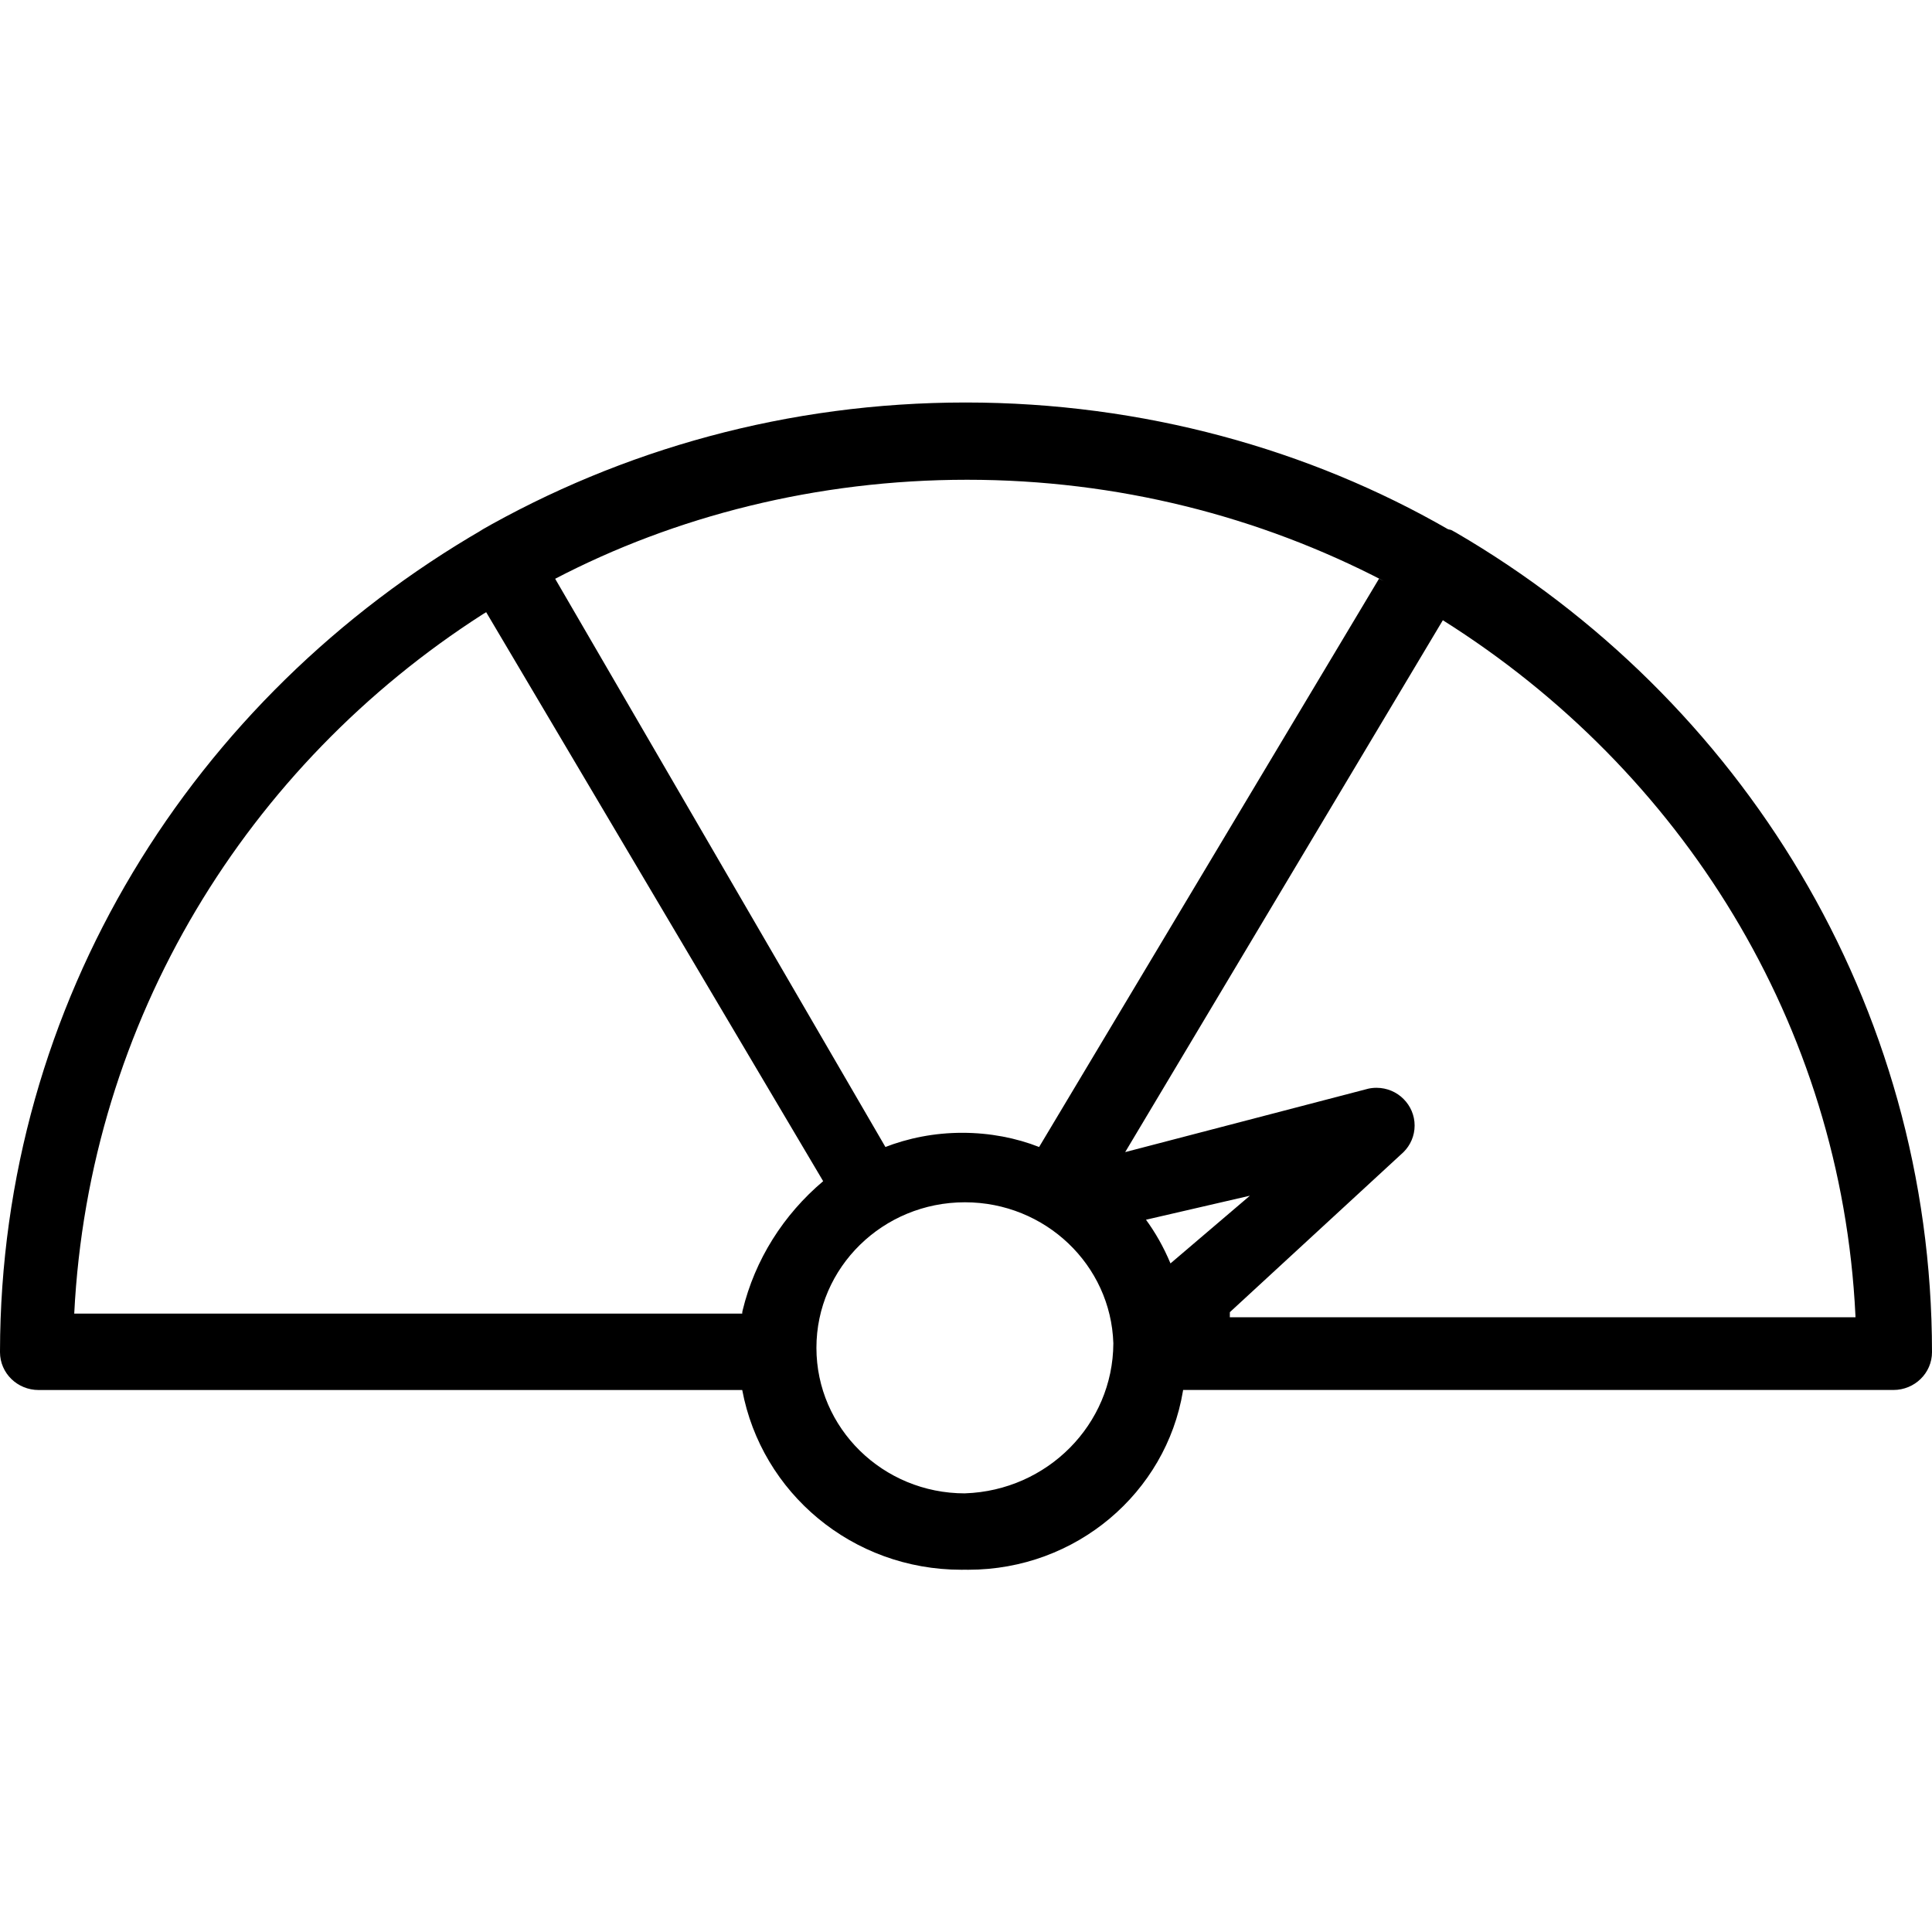 <svg width="1000" height="1000" viewBox="0 0 1000 1000" fill="none" xmlns="http://www.w3.org/2000/svg">
<path d="M636.576 679.177L726.464 596.327C730.009 592.794 732.206 587.94 732.206 582.575C732.206 577.21 730.009 572.356 726.464 568.823C722.899 565.253 717.947 563.043 712.455 563.043C710.875 563.043 709.353 563.232 707.889 563.572L708.023 563.553L582.392 596.327L746.811 321.029C870.457 398.779 953.043 530.137 960.365 680.801L960.403 681.821H636.556L636.576 679.177ZM605.842 653.94C602.22 645.308 597.961 637.865 592.932 631.008L593.164 631.329L646.942 618.9L605.842 653.94ZM537.844 593.682C526.051 589.035 512.39 586.334 498.073 586.334C483.757 586.334 470.095 589.035 457.571 593.947L458.303 593.701L287.352 299.57C349.223 267.288 422.637 248.323 500.559 248.323C578.481 248.323 651.913 267.288 716.27 300.742L713.766 299.551L537.844 593.682ZM499.422 772.964C456.993 772.964 422.579 739.246 422.579 697.632C422.579 656.018 456.973 622.3 499.422 622.3C499.441 622.3 499.441 622.3 499.46 622.3C541.081 622.3 574.974 654.752 576.265 695.252V695.365C576.072 737.357 542.063 771.491 499.576 772.945H499.441L499.422 772.964ZM384.177 679.932H38.422C46.071 527.738 128.329 395.87 249.855 317.95L251.647 316.873L426.067 611.382C405.584 628.666 390.767 651.9 384.369 678.308L384.196 679.177L384.177 679.932ZM749.509 273.937C677.868 232.701 591.738 208.333 499.807 208.333C407.877 208.333 321.727 232.682 247.736 275.184L250.087 273.937C99.696 360.886 0.308 518.785 0 699.464V699.502C0 699.615 0 699.748 0 699.88C0 710.704 8.941 719.468 19.982 719.468H384.177C394.177 772.7 441.154 812.5 497.611 812.5C498.247 812.5 498.882 812.5 499.518 812.481H499.422C499.942 812.481 500.578 812.5 501.195 812.5C557.131 812.5 603.53 772.511 612.278 720.092L612.374 719.45H979.633C979.749 719.45 979.884 719.45 980.019 719.45C991.059 719.45 1000 710.685 1000 699.861C999.942 519.351 900.998 361.491 753.382 275.543L751.069 274.296L749.509 273.937Z" fill="black"/>
</svg>

